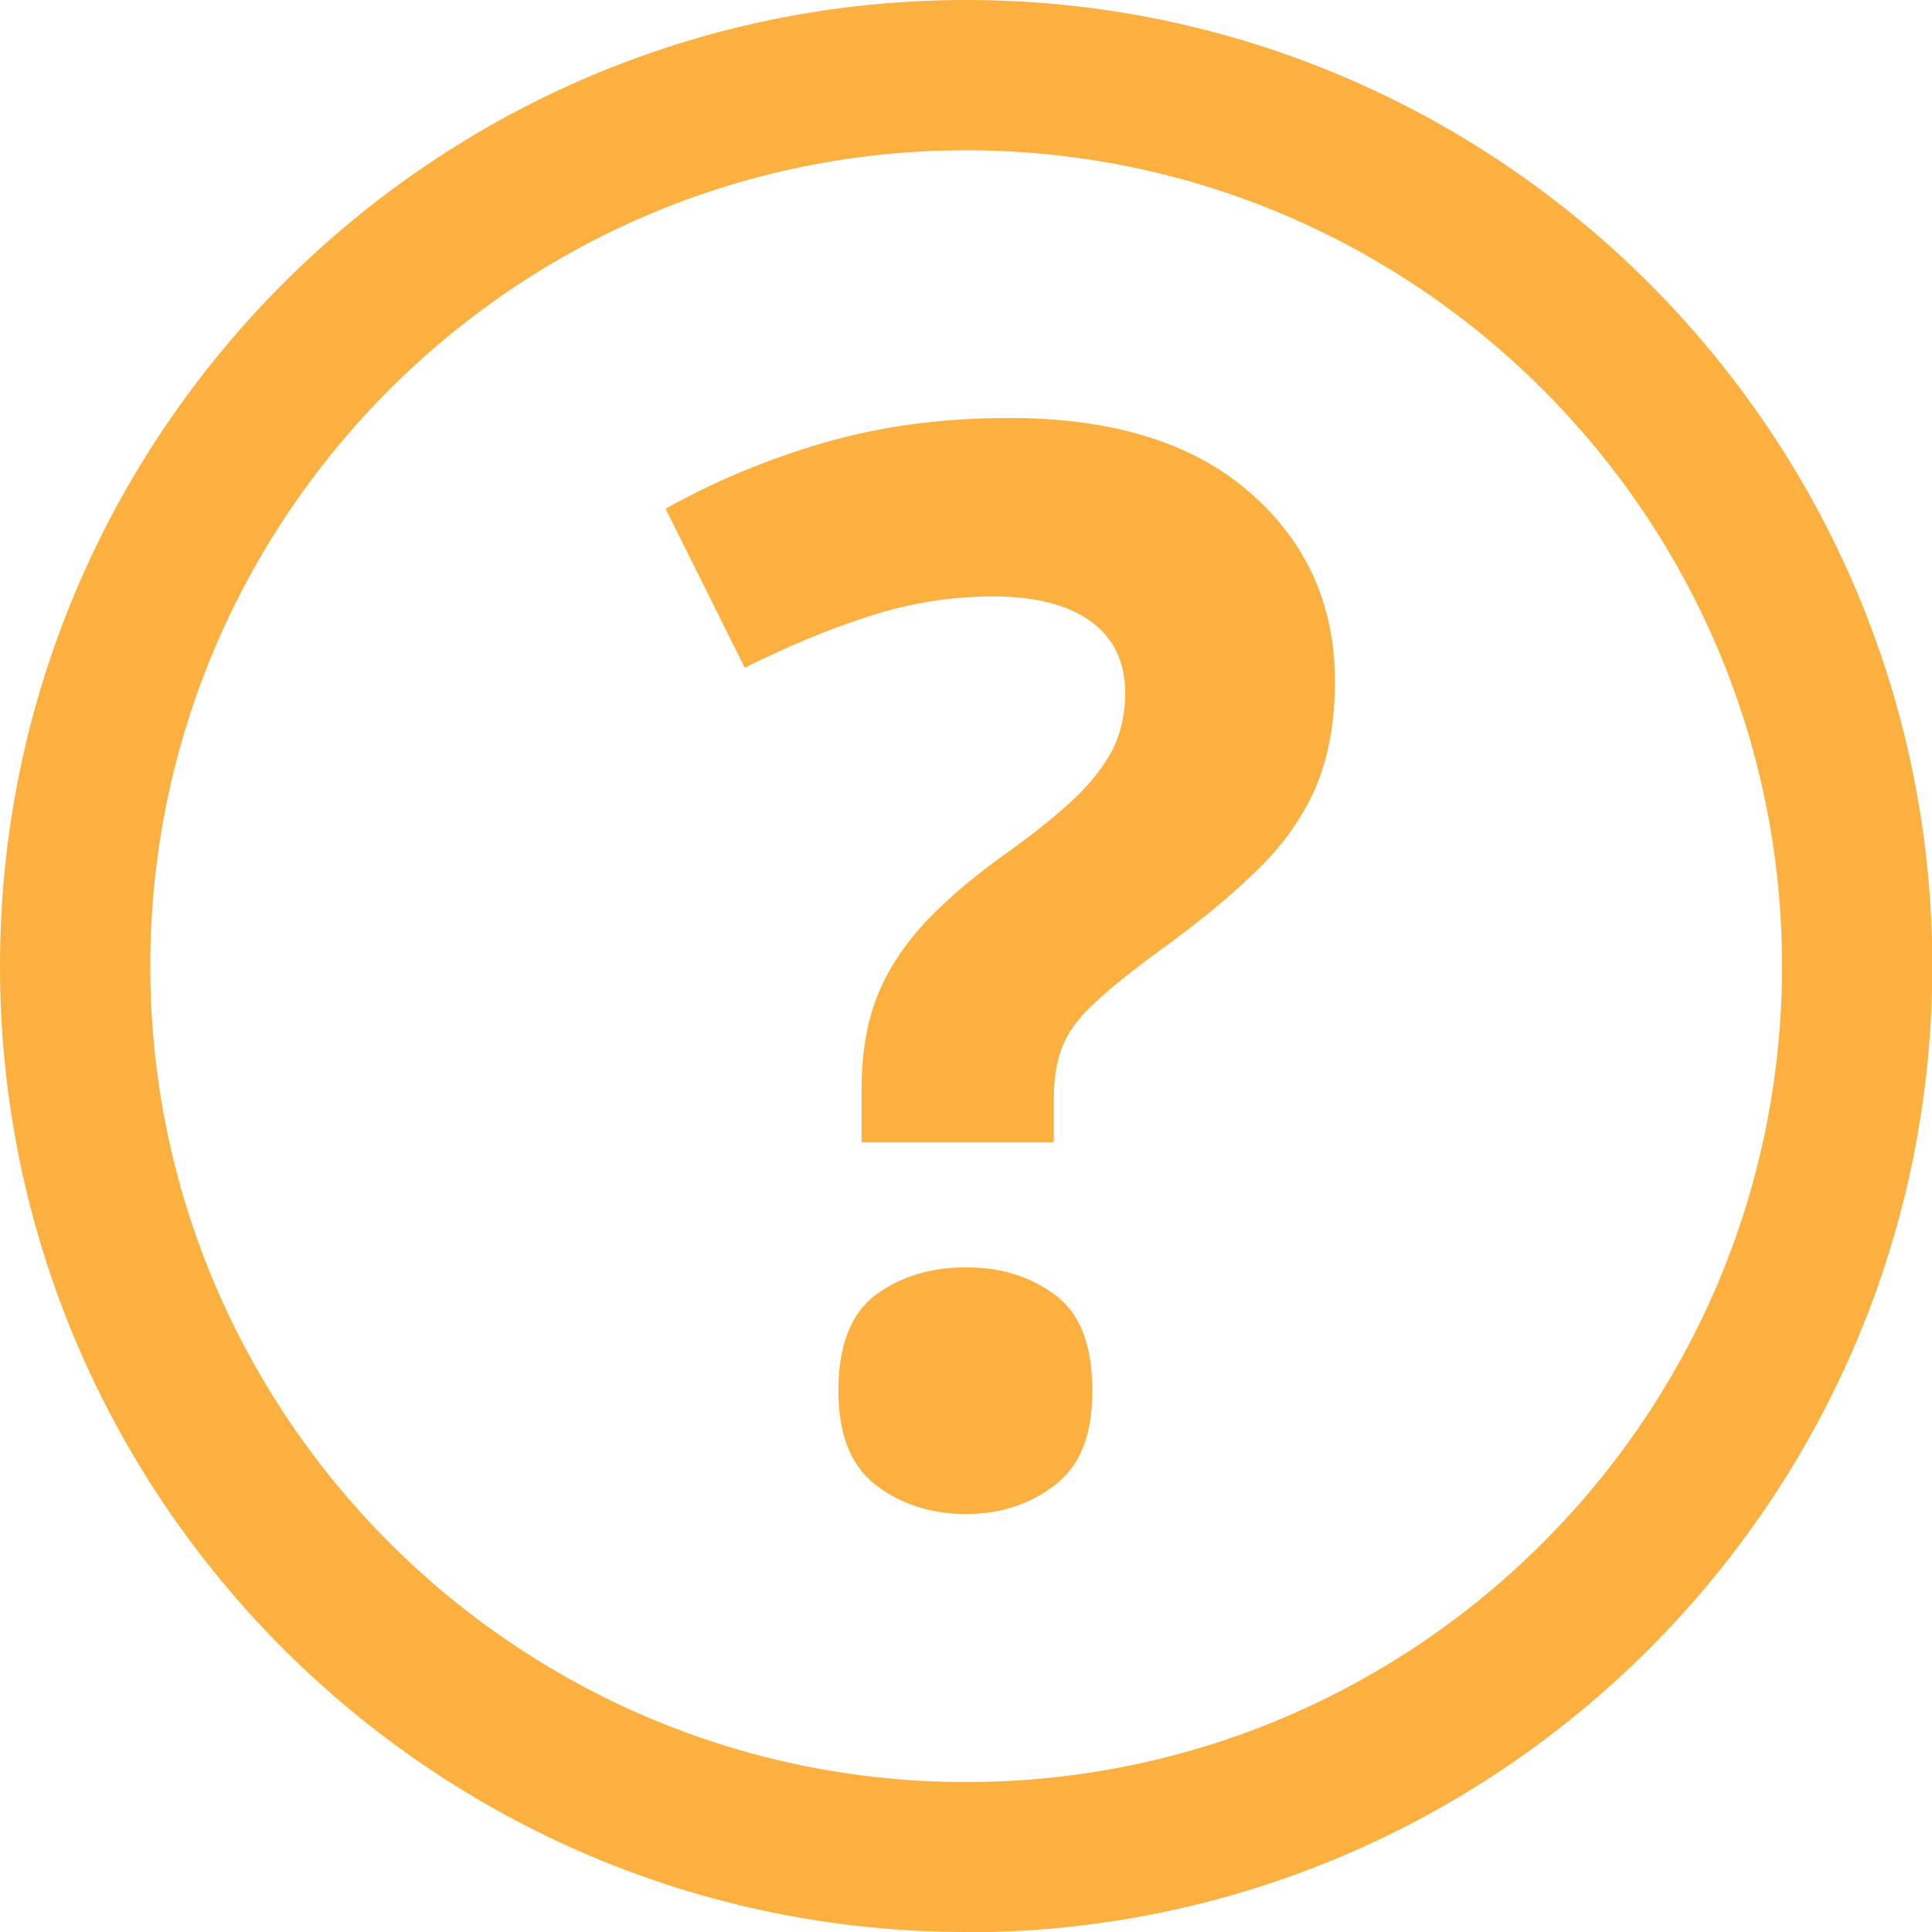 <?xml version="1.0" encoding="UTF-8"?><svg id="Layer_2" xmlns="http://www.w3.org/2000/svg" viewBox="0 0 61.71 61.71"><defs><style>.cls-1{fill:#fbb040;stroke-width:0px;}</style></defs><g id="Layer_2-2"><path class="cls-1" d="M30.86,61.71C13.84,61.71,0,47.87,0,30.86S13.84,0,30.86,0s30.86,13.84,30.86,30.86-13.84,30.86-30.86,30.86ZM30.86,4.8c-14.37,0-26.06,11.69-26.06,26.06s11.69,26.06,26.06,26.06,26.06-11.69,26.06-26.06S45.23,4.8,30.86,4.8Z"/><path class="cls-1" d="M27.52,36.49v-1.72c0-1.05.15-1.98.44-2.79.29-.81.77-1.58,1.41-2.32.65-.73,1.51-1.49,2.57-2.26.96-.68,1.73-1.29,2.31-1.83.58-.54,1-1.08,1.28-1.61.27-.53.41-1.14.41-1.82,0-1-.37-1.77-1.11-2.3-.74-.53-1.78-.79-3.11-.79s-2.65.21-3.95.63c-1.31.42-2.63.97-3.98,1.65l-2.53-5.08c1.55-.87,3.22-1.57,5.03-2.1s3.79-.8,5.94-.8c3.31,0,5.87.79,7.69,2.38,1.82,1.58,2.72,3.6,2.72,6.04,0,1.3-.21,2.42-.61,3.37-.41.95-1.03,1.83-1.86,2.64-.83.81-1.86,1.67-3.1,2.56-.93.68-1.64,1.25-2.13,1.72-.5.46-.83.92-1.01,1.38-.18.46-.27,1.01-.27,1.66v1.39h-6.14ZM26.78,44.42c0-1.45.4-2.47,1.19-3.06.8-.59,1.76-.88,2.89-.88s2.04.29,2.84.88c.8.59,1.19,1.61,1.19,3.06s-.4,2.4-1.19,3.01c-.8.62-1.74.93-2.84.93s-2.09-.31-2.89-.93c-.8-.62-1.19-1.62-1.19-3.01Z"/></g></svg>